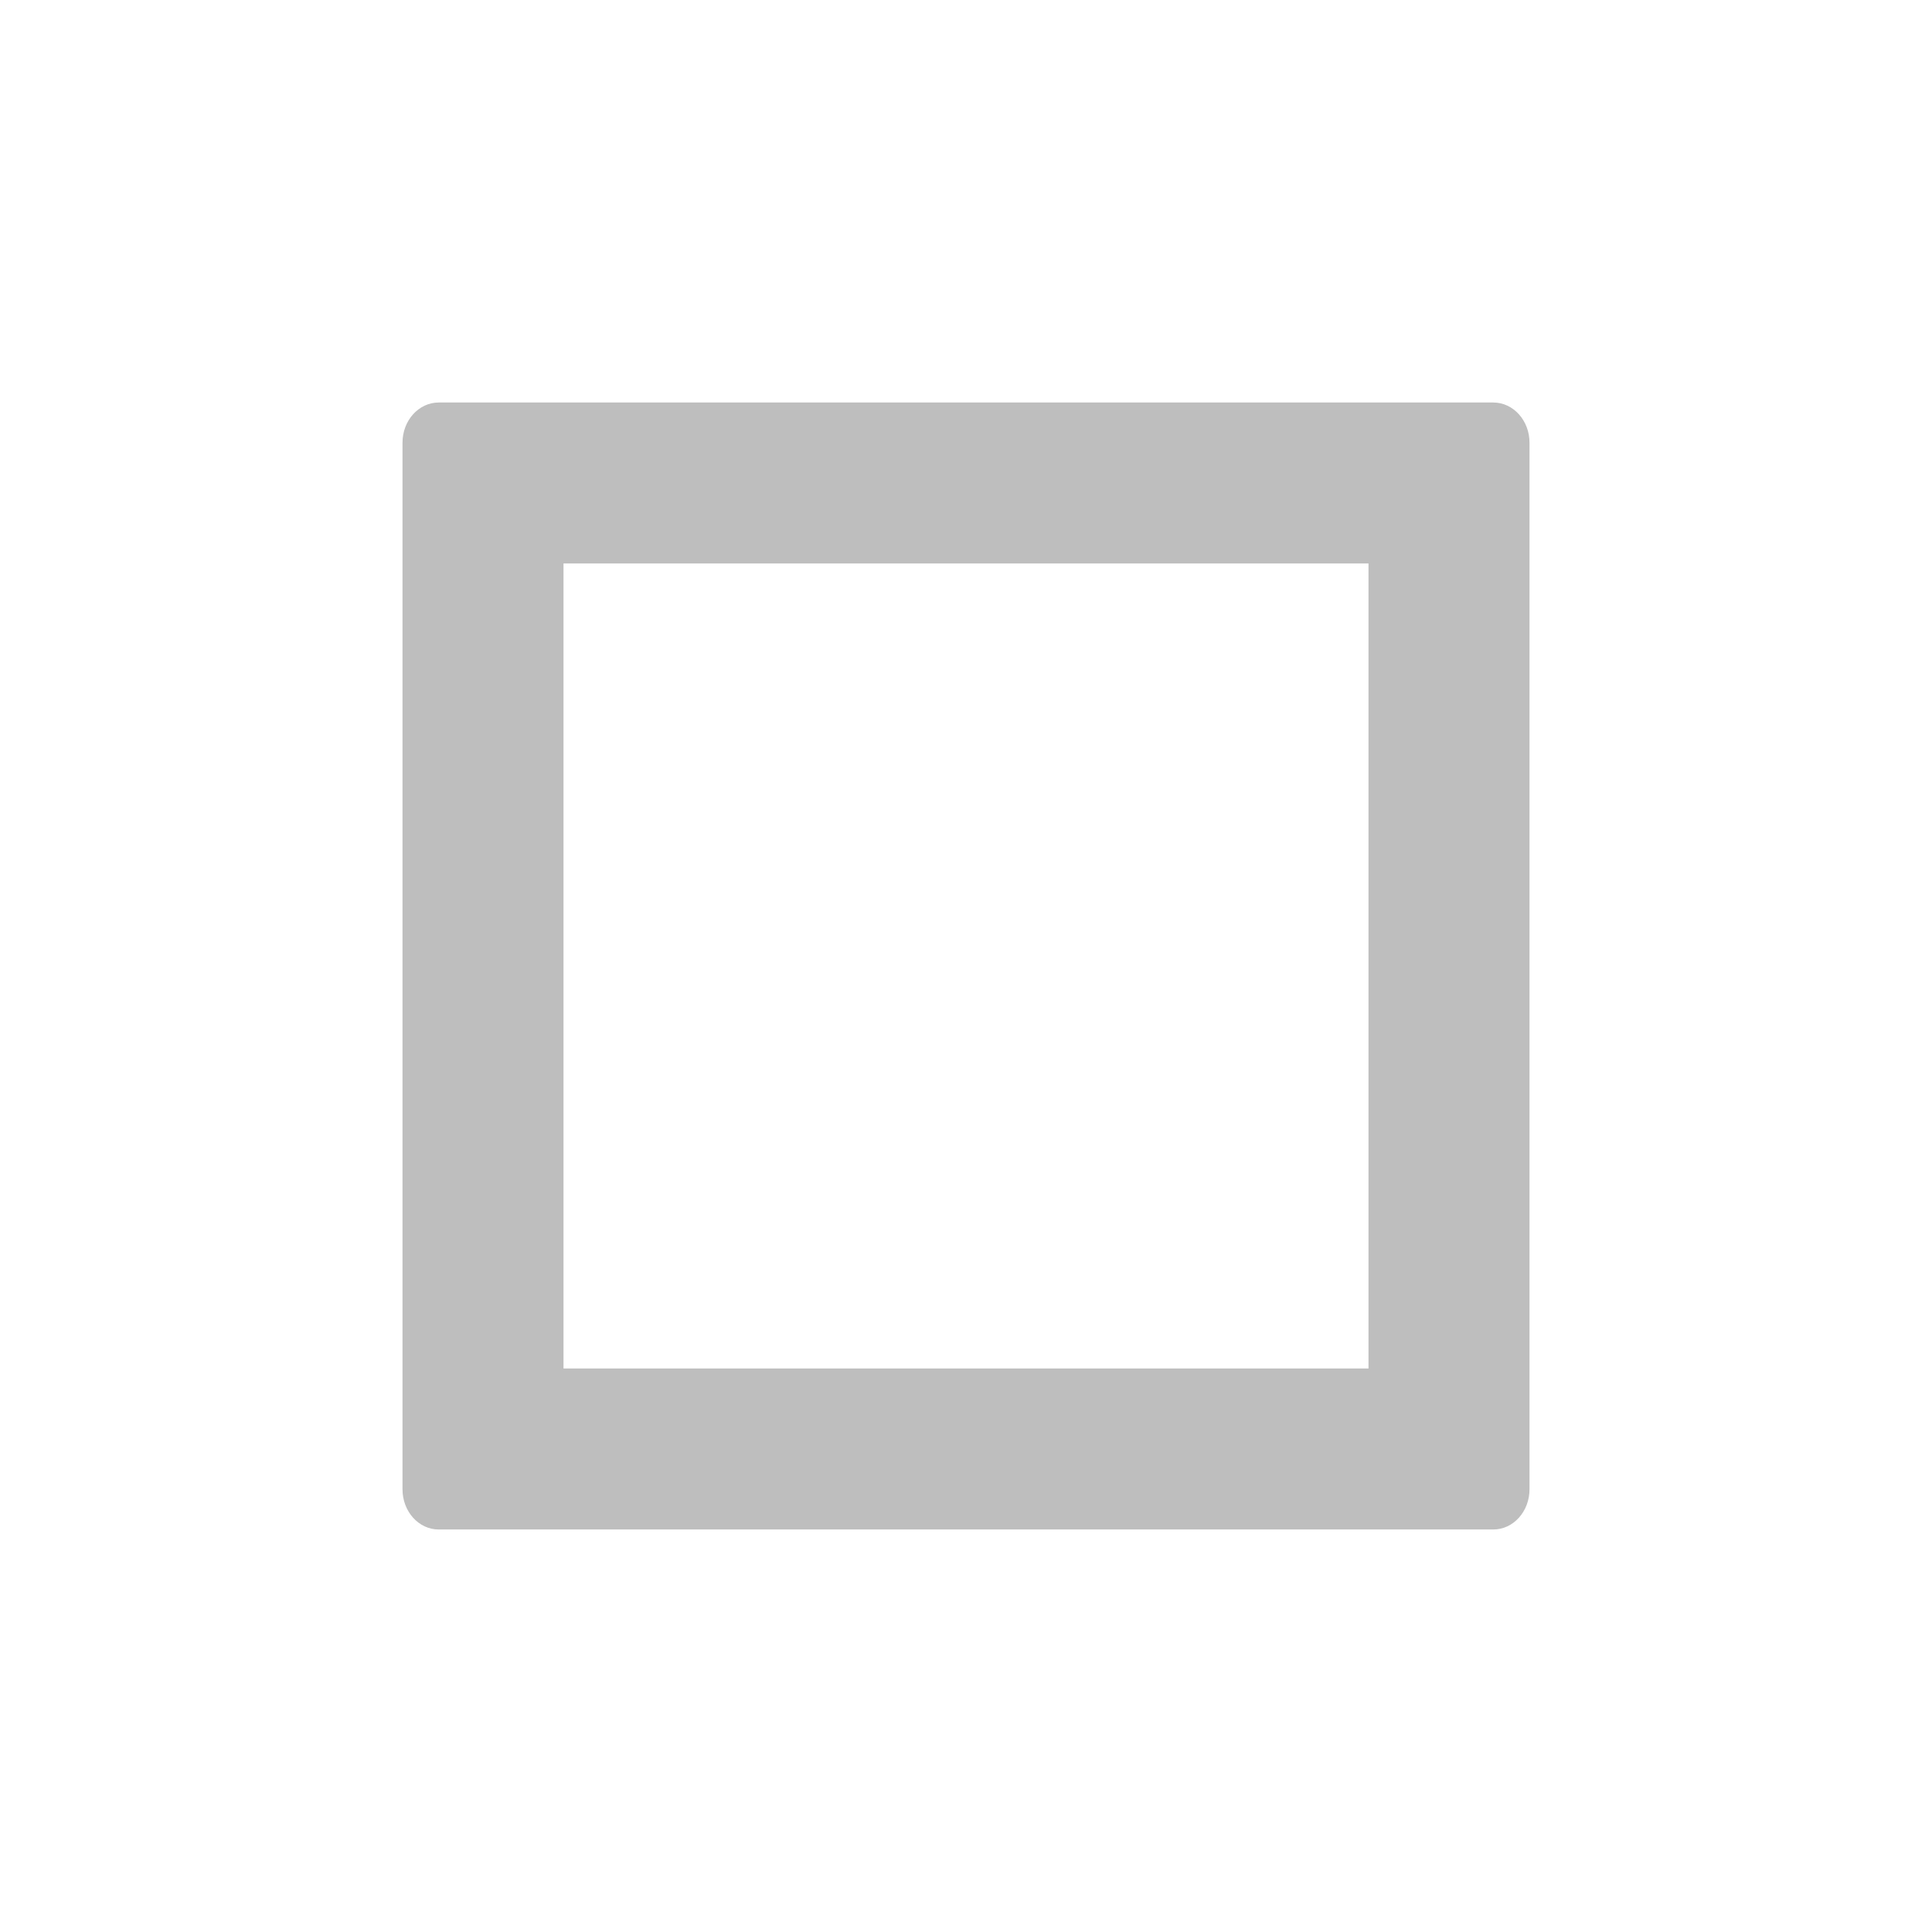 <?xml version="1.0" encoding="UTF-8"?>
<!-- Created with Inkscape (http://www.inkscape.org/) -->
<svg width="24" height="24" version="1.1" xmlns="http://www.w3.org/2000/svg" xmlns:cc="http://creativecommons.org/ns#" xmlns:dc="http://purl.org/dc/elements/1.1/" xmlns:rdf="http://www.w3.org/1999/02/22-rdf-syntax-ns#">
	<path d="m5.451 5c-0.25 0-0.451 0.223-0.451 0.5v13c0 0.277 0.201 0.5 0.451 0.5h13.098c0.25 0 0.451-0.223 0.451-0.5v-13c0-0.277-0.201-0.5-0.451-0.5zm1.549 2h10v10h-10z" fill="#bebebe" style="paint-order:normal"/>
</svg>
